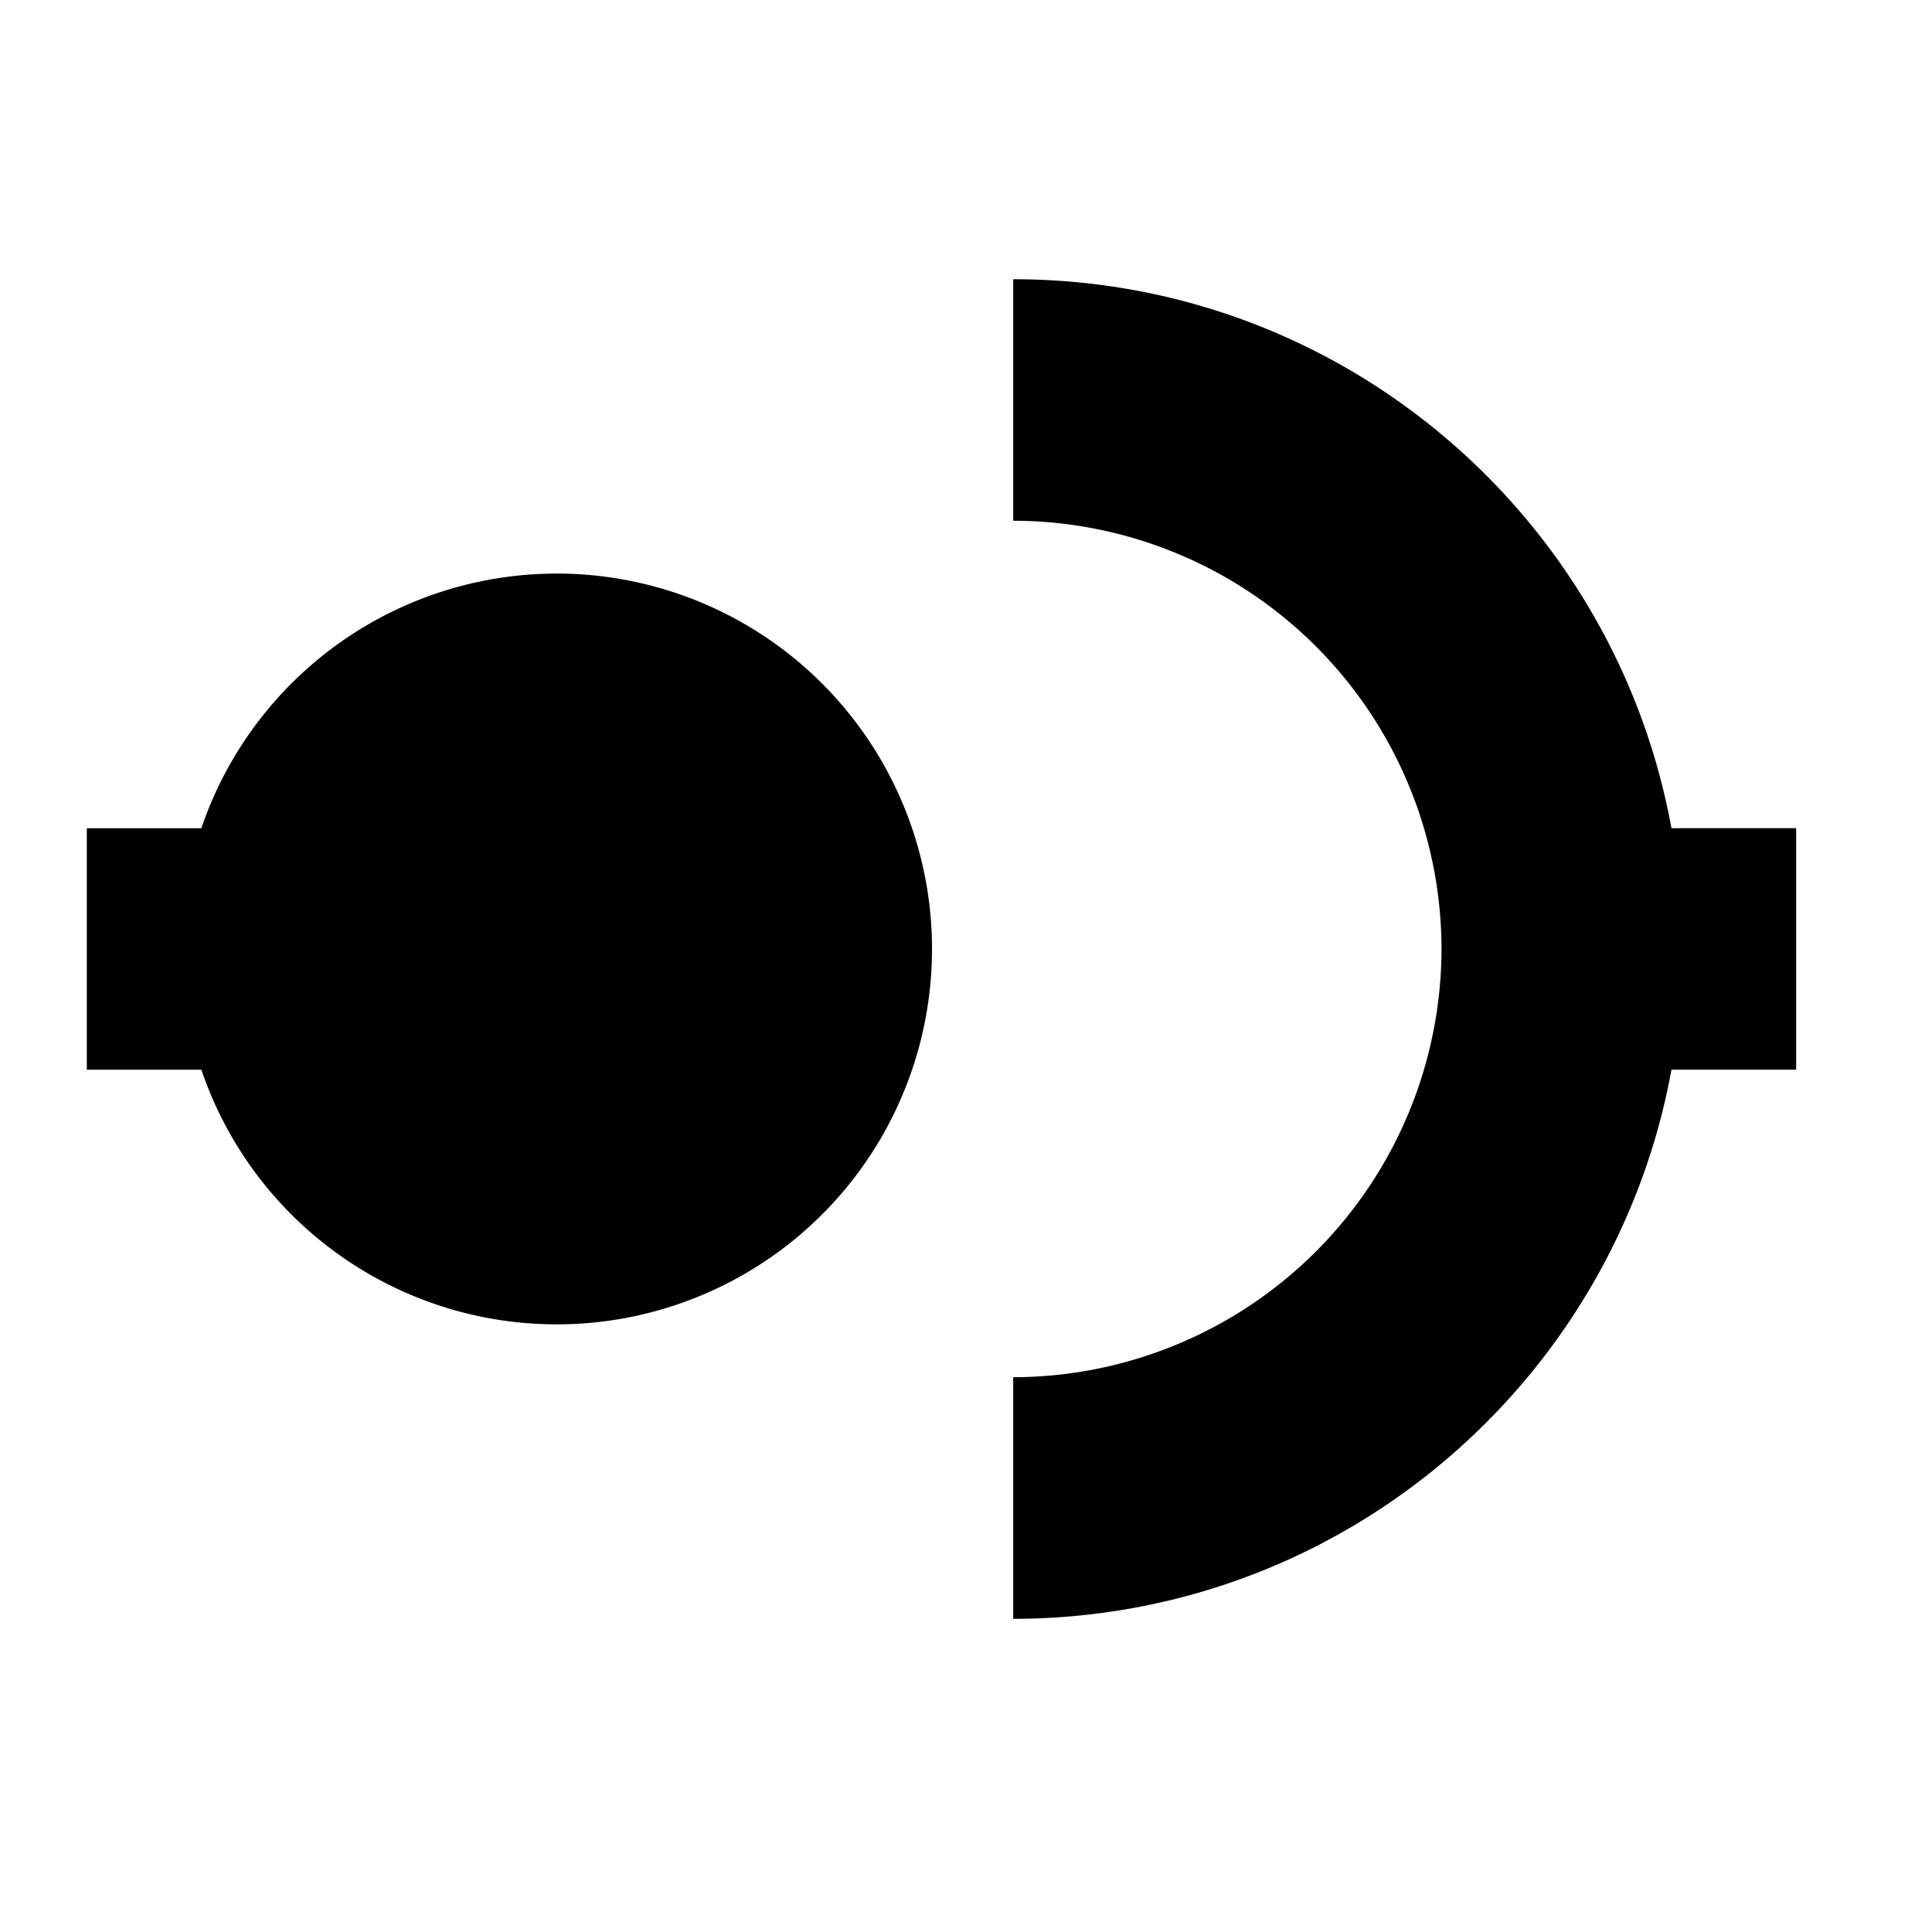 <svg xmlns="http://www.w3.org/2000/svg" width="3em" height="3em" viewBox="0 0 32 32"><path fill="currentColor" d="M9.22 9.5a6.22 6.22 0 0 0-5.885 4.218H1.438v4h1.897a6.216 6.216 0 0 0 12.102-2A6.217 6.217 0 0 0 9.218 9.5zm18.465 4.22c-.944-5.173-5.46-9.095-10.903-9.095v4a7.104 7.104 0 0 1 7.094 7.094a7.106 7.106 0 0 1-7.094 7.092v4.002c5.442-.004 9.96-3.926 10.903-9.096h2.065v-4h-2.065z"/></svg>